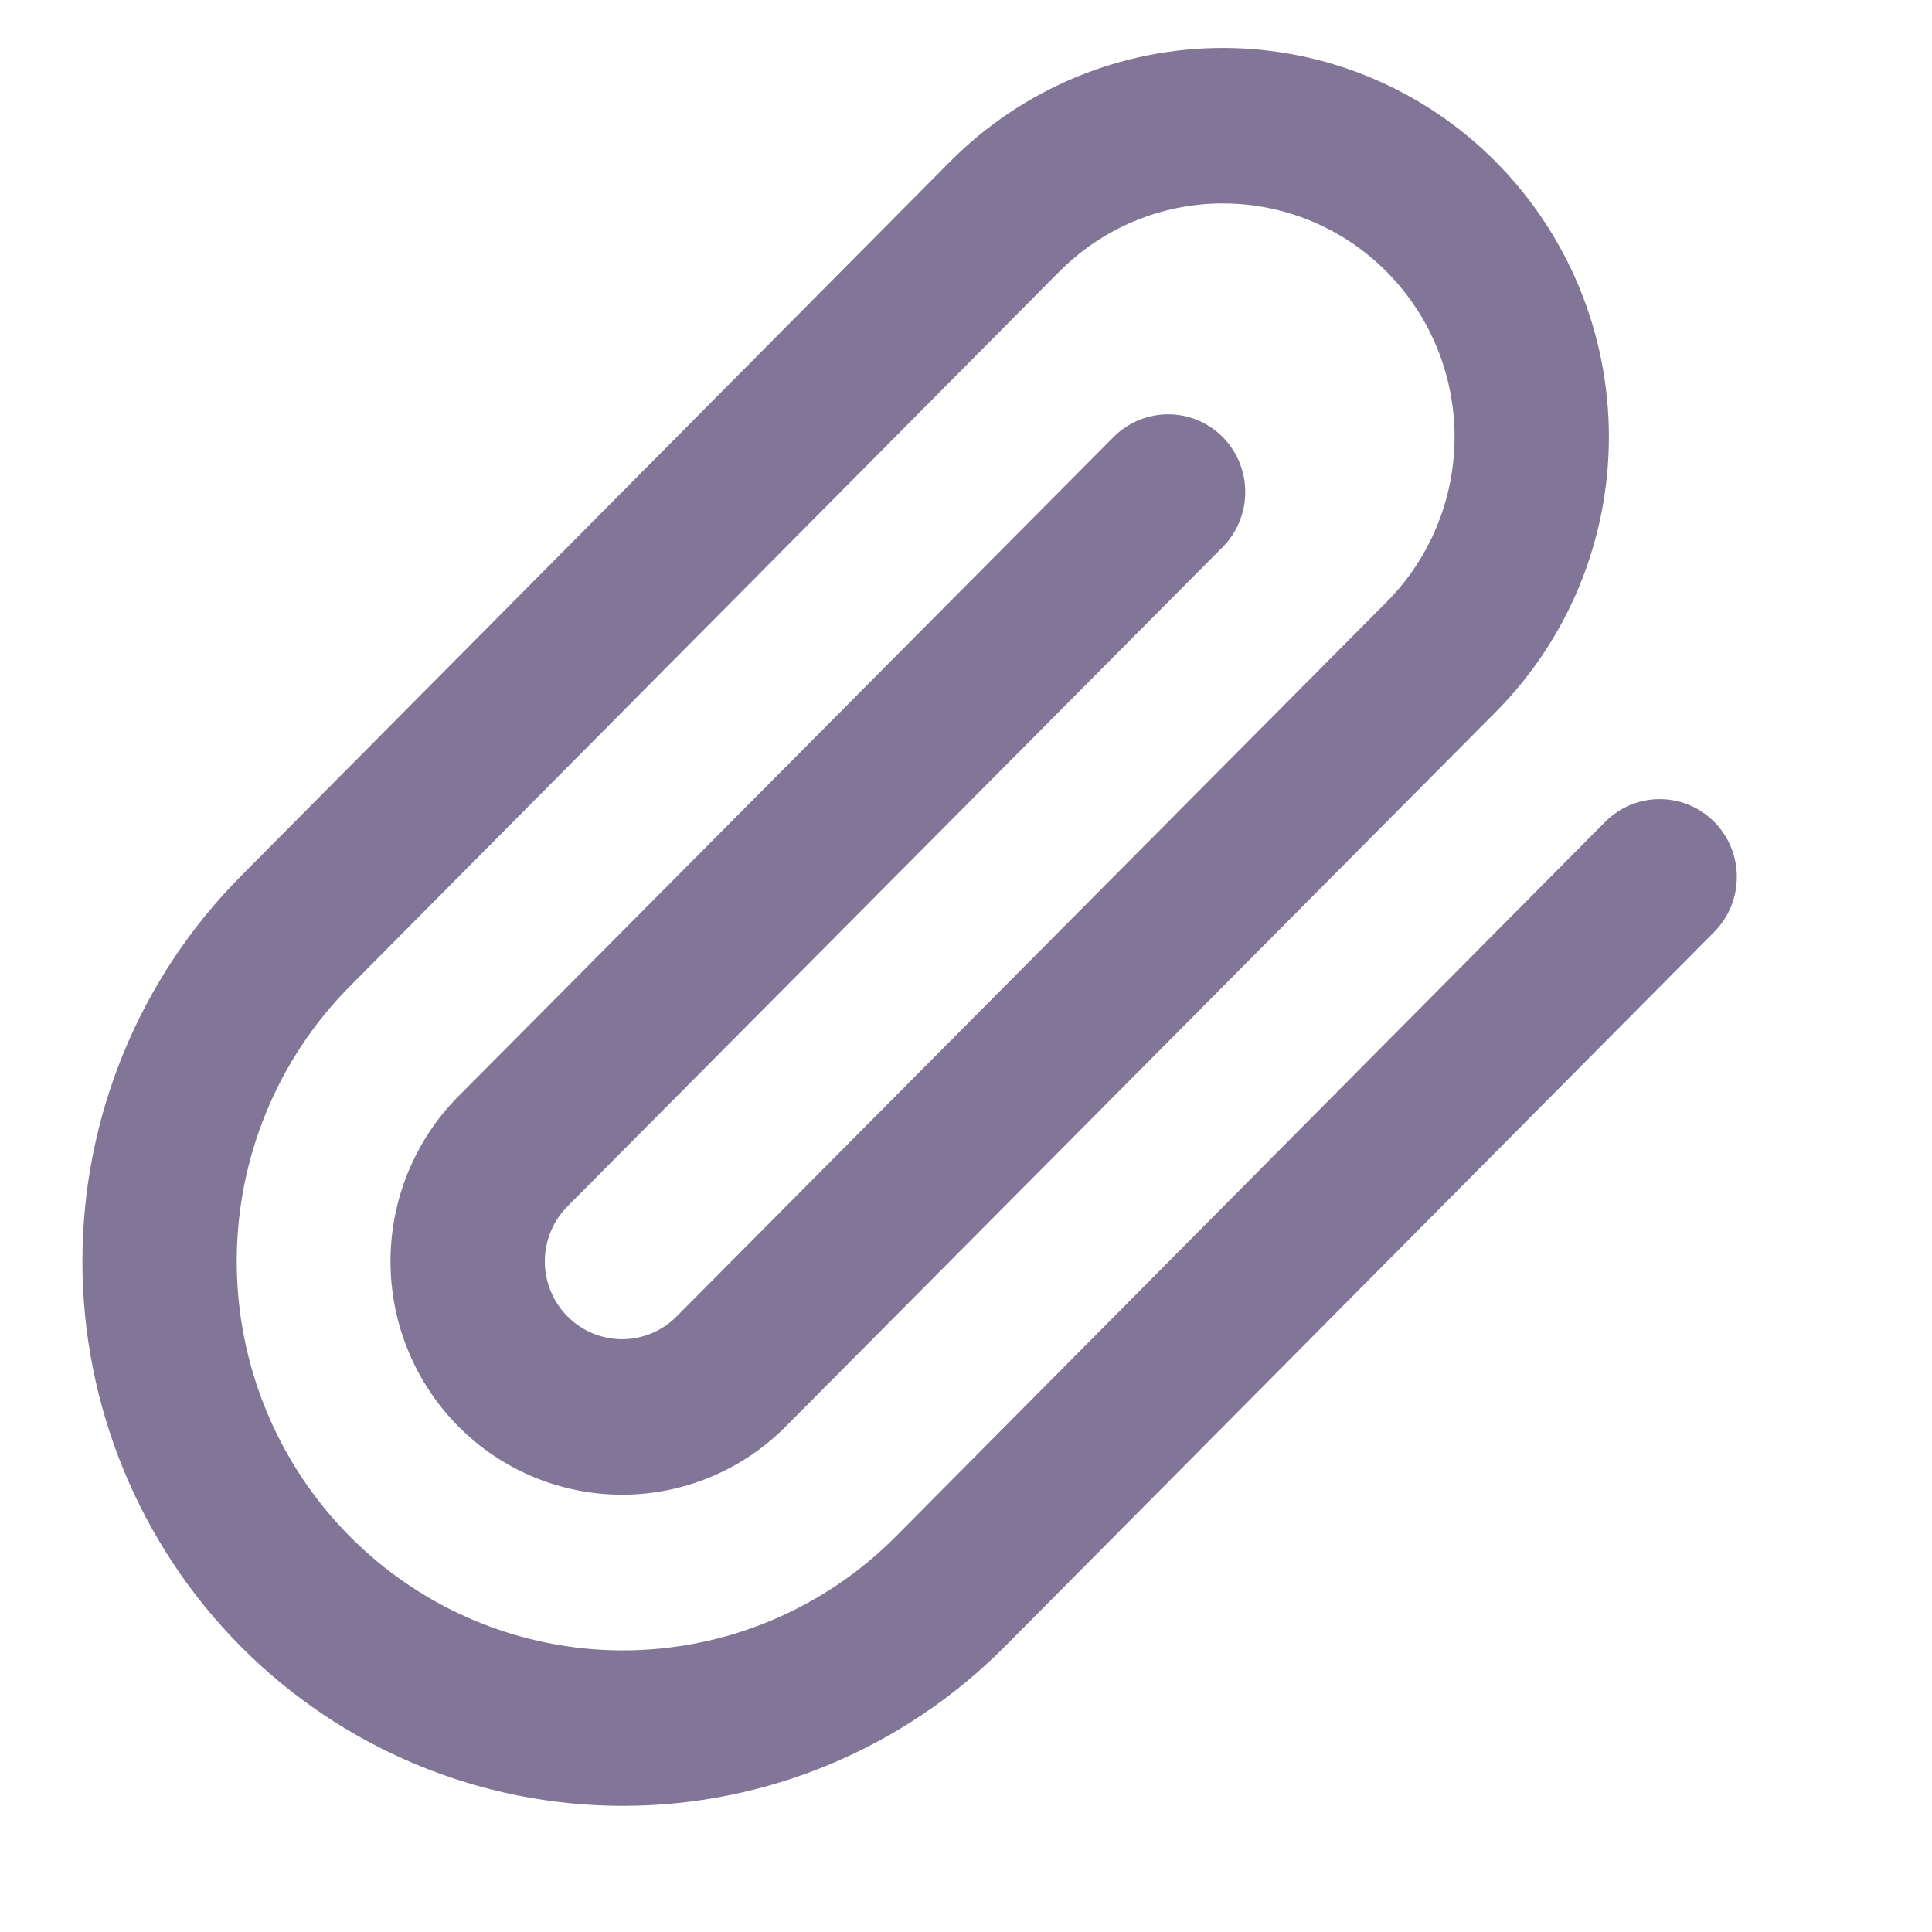 <svg width="17" height="17" viewBox="0 0 17 17" fill="none" xmlns="http://www.w3.org/2000/svg">
<g clip-path="url(#clip0_223_38388)">
<path fill-rule="evenodd" clip-rule="evenodd" d="M10.76 1.79C10.22 1.79 9.701 2.006 9.319 2.392L3.078 8.679C2.441 9.321 2.083 10.191 2.083 11.099C2.083 12.007 2.441 12.877 3.078 13.519C3.715 14.161 4.579 14.522 5.481 14.522C6.382 14.522 7.246 14.161 7.883 13.519L14.124 7.232C14.389 6.965 14.819 6.965 15.084 7.232C15.349 7.499 15.349 7.933 15.084 8.2L8.843 14.487C7.951 15.385 6.742 15.89 5.481 15.89C4.219 15.89 3.01 15.385 2.118 14.487C1.226 13.588 0.725 12.37 0.725 11.099C0.725 9.828 1.226 8.61 2.118 7.711L8.358 1.424C8.995 0.782 9.859 0.422 10.76 0.422C11.661 0.422 12.525 0.782 13.162 1.424C13.799 2.066 14.157 2.936 14.157 3.844C14.157 4.752 13.799 5.622 13.162 6.264L6.915 12.551C6.533 12.936 6.014 13.152 5.474 13.152C4.933 13.152 4.415 12.936 4.033 12.551C3.651 12.166 3.436 11.643 3.436 11.099C3.436 10.555 3.651 10.032 4.033 9.647L9.798 3.846C10.064 3.579 10.494 3.579 10.759 3.846C11.024 4.114 11.023 4.547 10.758 4.814L4.993 10.615C4.866 10.743 4.794 10.918 4.794 11.099C4.794 11.281 4.866 11.455 4.993 11.583C5.121 11.712 5.293 11.784 5.474 11.784C5.654 11.784 5.827 11.712 5.954 11.583L12.202 5.296C12.584 4.911 12.799 4.389 12.799 3.844C12.799 3.299 12.584 2.777 12.202 2.392C11.82 2.006 11.301 1.79 10.76 1.79Z" fill="#817698"/>
</g>
<defs>
<clipPath id="clip0_223_38388">
<rect width="16.298" height="16.419" fill="white" transform="translate(0.045 0.156)"/>
</clipPath>
</defs>
</svg>
